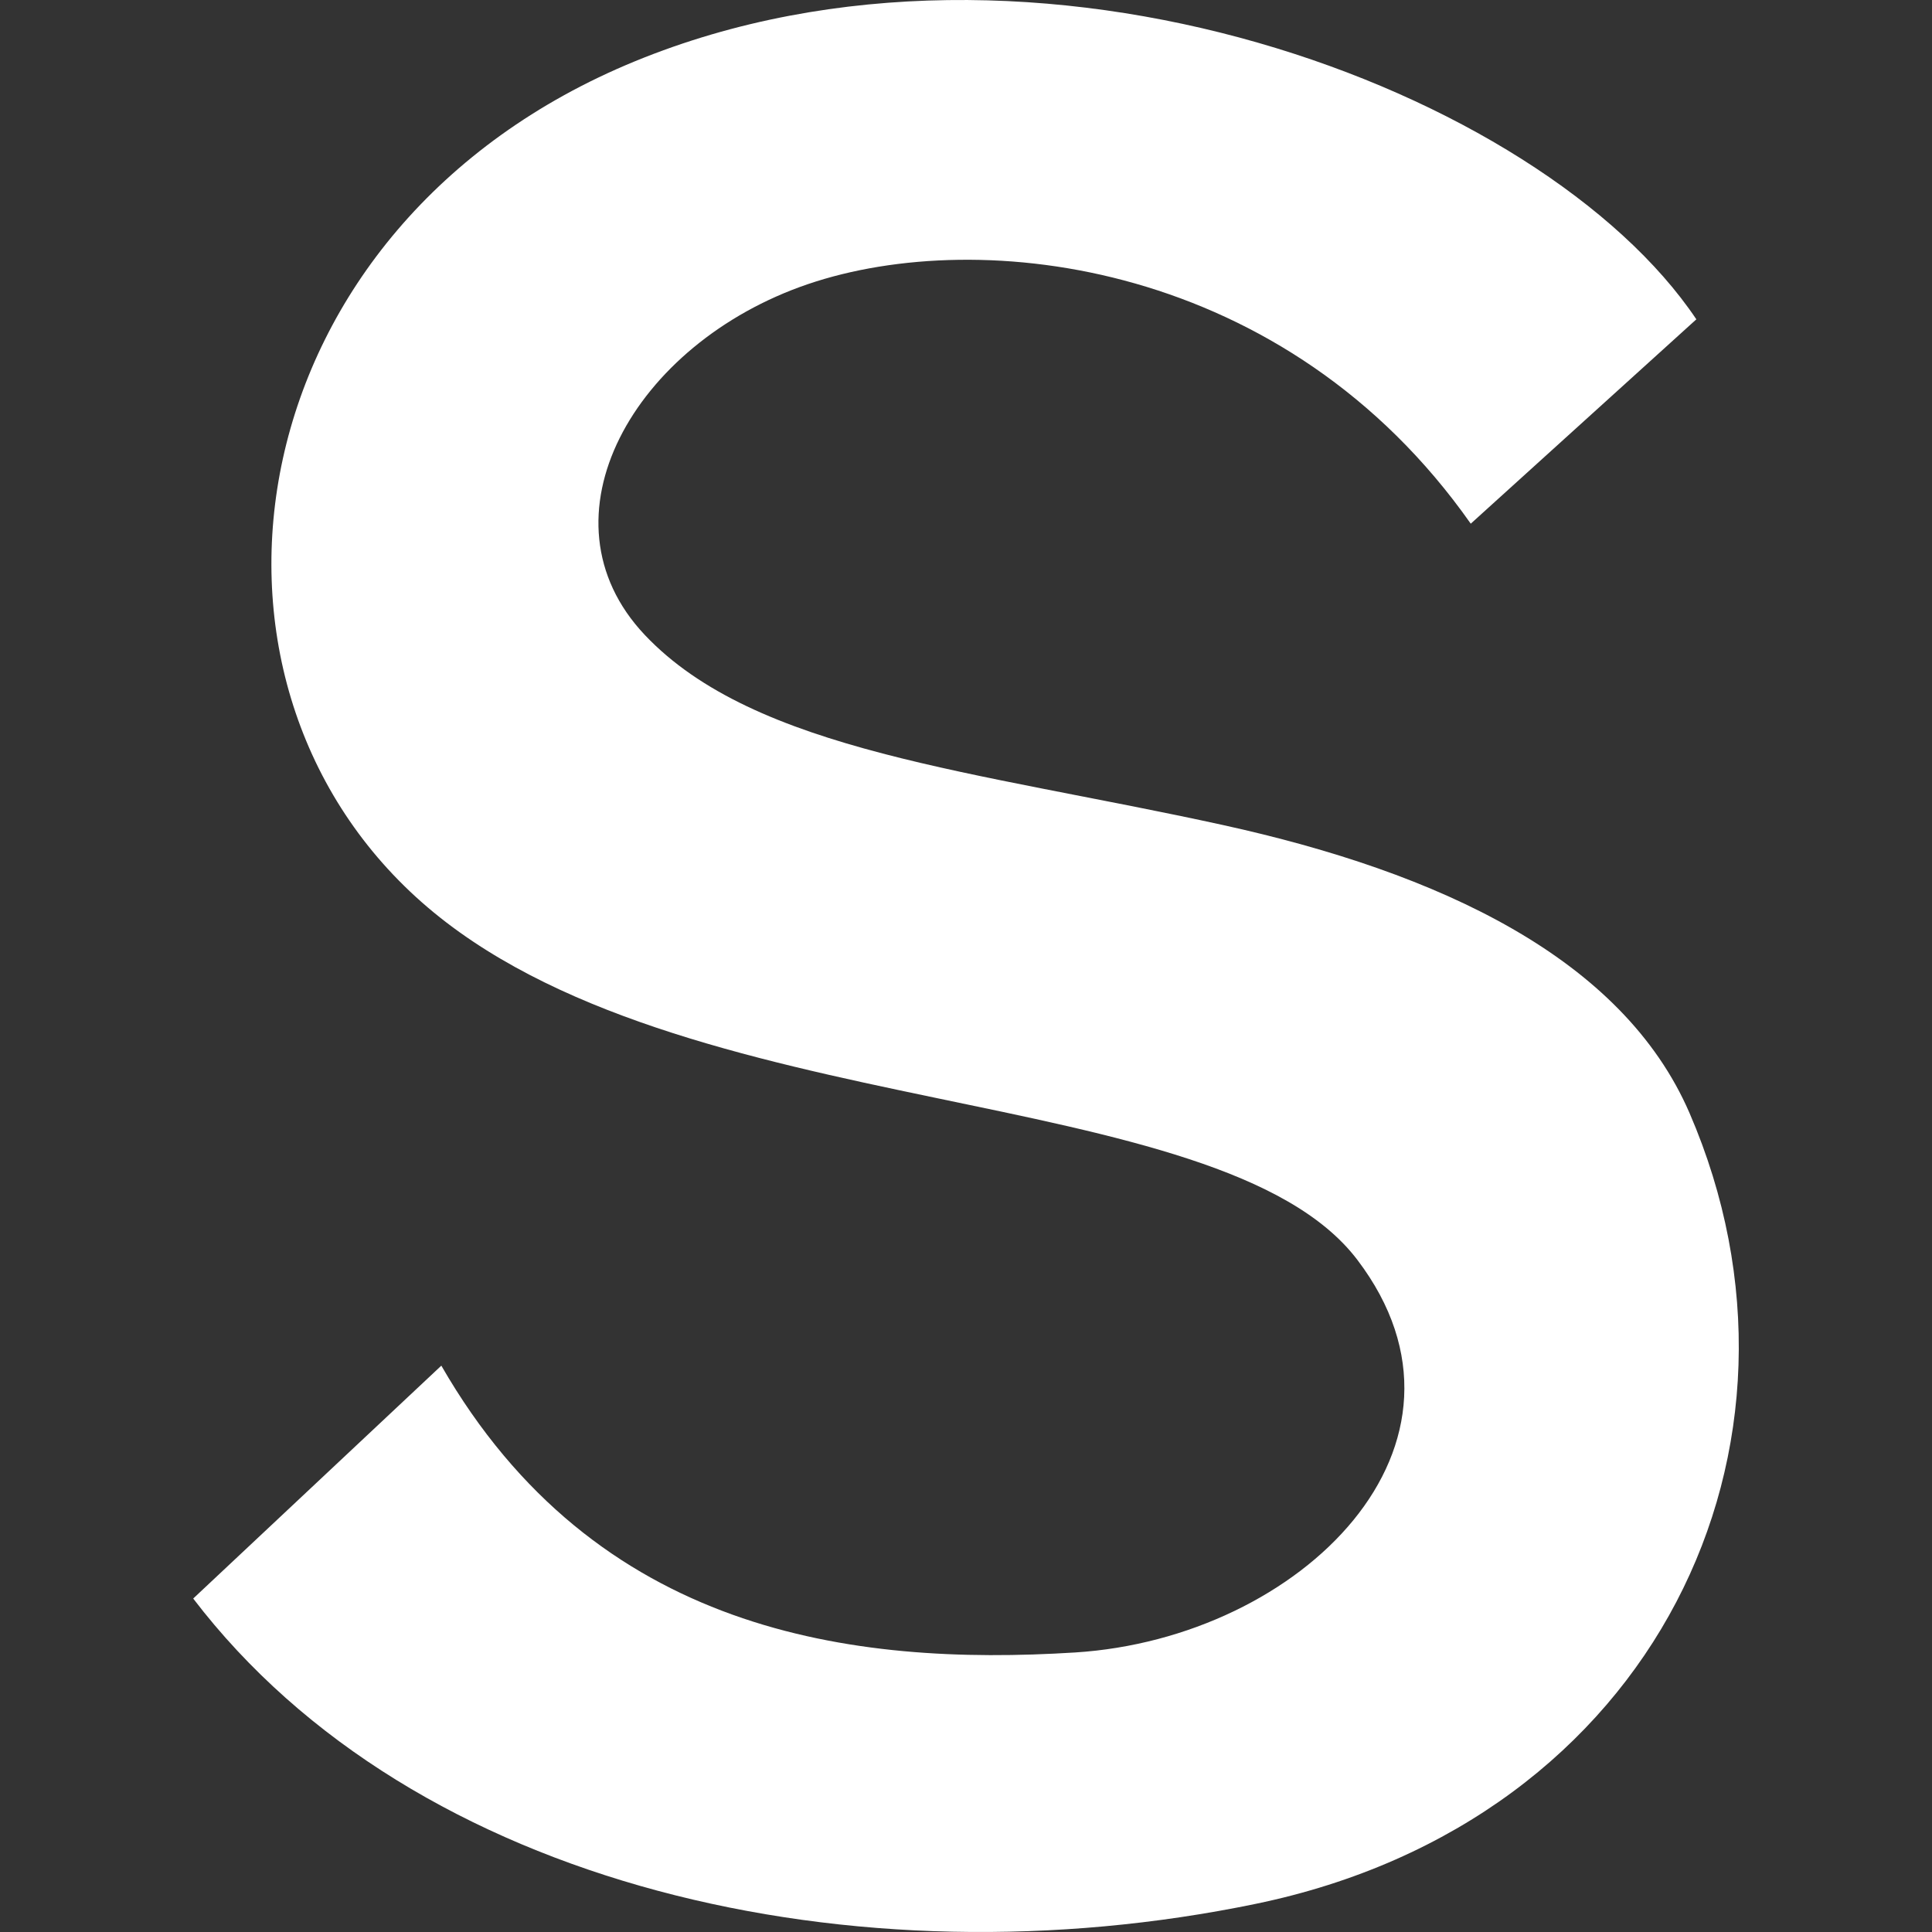 <?xml version="1.0" encoding="UTF-8" ?>
<svg xmlns="http://www.w3.org/2000/svg" width="100" height="100">
  <rect width="100%" height="100%" fill="#333333" stroke="none"/>
  <g transform="translate(10,0)" fill="white" opacity="1">
    <path
      d="m 66.126,27.106 11.677,-10.578 C 69.815,4.626 43.541,-5.309 22.879,3.166 2.214,11.643 -1.401,35.023 11.827,46.697 25.057,58.372 53.112,55.803 60.255,65.208 67.512,74.759 57.341,84.797 45.641,85.532 34.096,86.254 20.811,84.528 12.843,70.686 L 0,82.74 C 11.439,97.717 34.318,102.822 55,98.542 75.68,94.267 84.878,74.797 77.451,57.614 73.982,49.59 64.521,45.165 53.284,42.7 40.487,39.895 29.096,38.914 23.374,32.864 17.667,26.826 22.805,17.779 31.808,14.71 40.813,11.643 56.604,13.56 66.126,27.106 Z"
    />
  </g>
</svg>
